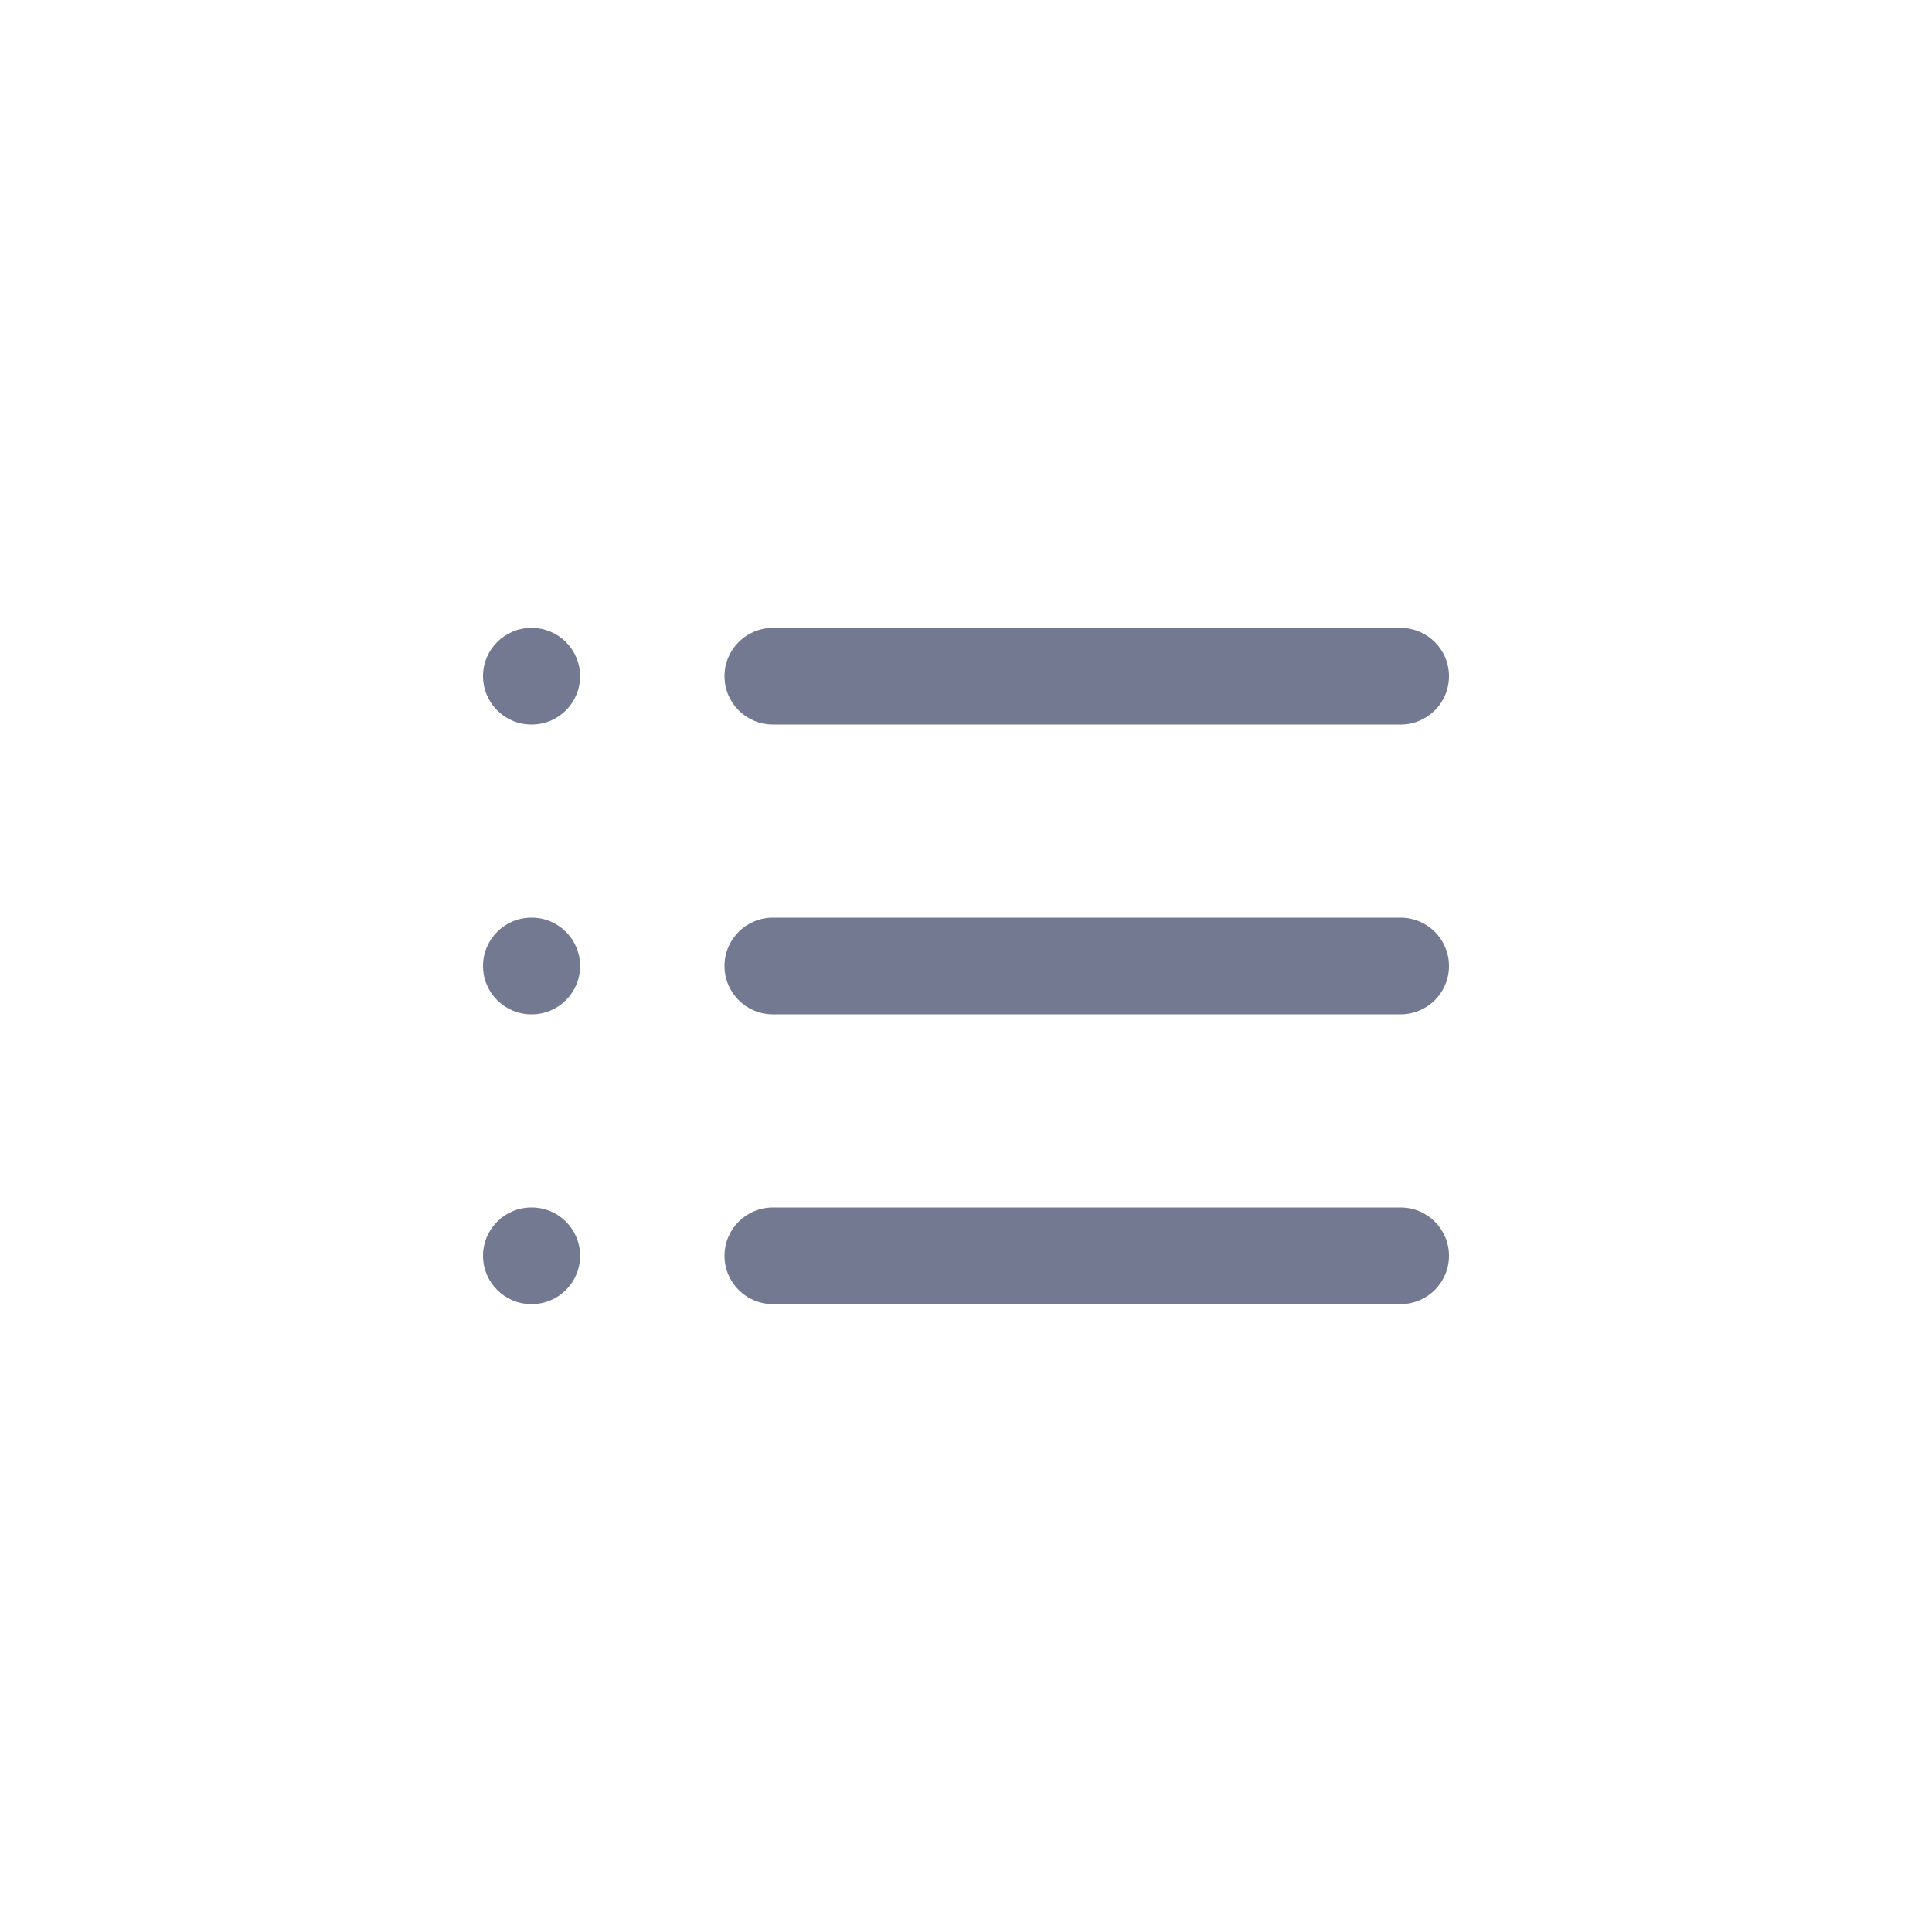 <svg width="40" height="40" viewBox="0 0 40 40" fill="none" xmlns="http://www.w3.org/2000/svg">
<g clip-path="url(#clip0)">
<path fill-rule="evenodd" clip-rule="evenodd" d="M15 14C15 13.448 15.448 13 16 13H29C29.552 13 30 13.448 30 14C30 14.552 29.552 15 29 15H16C15.448 15 15 14.552 15 14Z" fill="#727991"/>
<path fill-rule="evenodd" clip-rule="evenodd" d="M15 20C15 19.448 15.448 19 16 19H29C29.552 19 30 19.448 30 20C30 20.552 29.552 21 29 21H16C15.448 21 15 20.552 15 20Z" fill="#727991"/>
<path fill-rule="evenodd" clip-rule="evenodd" d="M15 26C15 25.448 15.448 25 16 25H29C29.552 25 30 25.448 30 26C30 26.552 29.552 27 29 27H16C15.448 27 15 26.552 15 26Z" fill="#727991"/>
<path fill-rule="evenodd" clip-rule="evenodd" d="M10 14C10 13.448 10.448 13 11 13H11.01C11.562 13 12.01 13.448 12.01 14C12.01 14.552 11.562 15 11.01 15H11C10.448 15 10 14.552 10 14Z" fill="#727991"/>
<path fill-rule="evenodd" clip-rule="evenodd" d="M10 20C10 19.448 10.448 19 11 19H11.01C11.562 19 12.01 19.448 12.01 20C12.01 20.552 11.562 21 11.01 21H11C10.448 21 10 20.552 10 20Z" fill="#727991"/>
<path fill-rule="evenodd" clip-rule="evenodd" d="M10 26C10 25.448 10.448 25 11 25H11.01C11.562 25 12.01 25.448 12.01 26C12.01 26.552 11.562 27 11.01 27H11C10.448 27 10 26.552 10 26Z" fill="#727991"/>
</g>
<defs>
<clipPath id="clip0">
<rect width="40" height="40" fill="white"/>
</clipPath>
</defs>
</svg>
